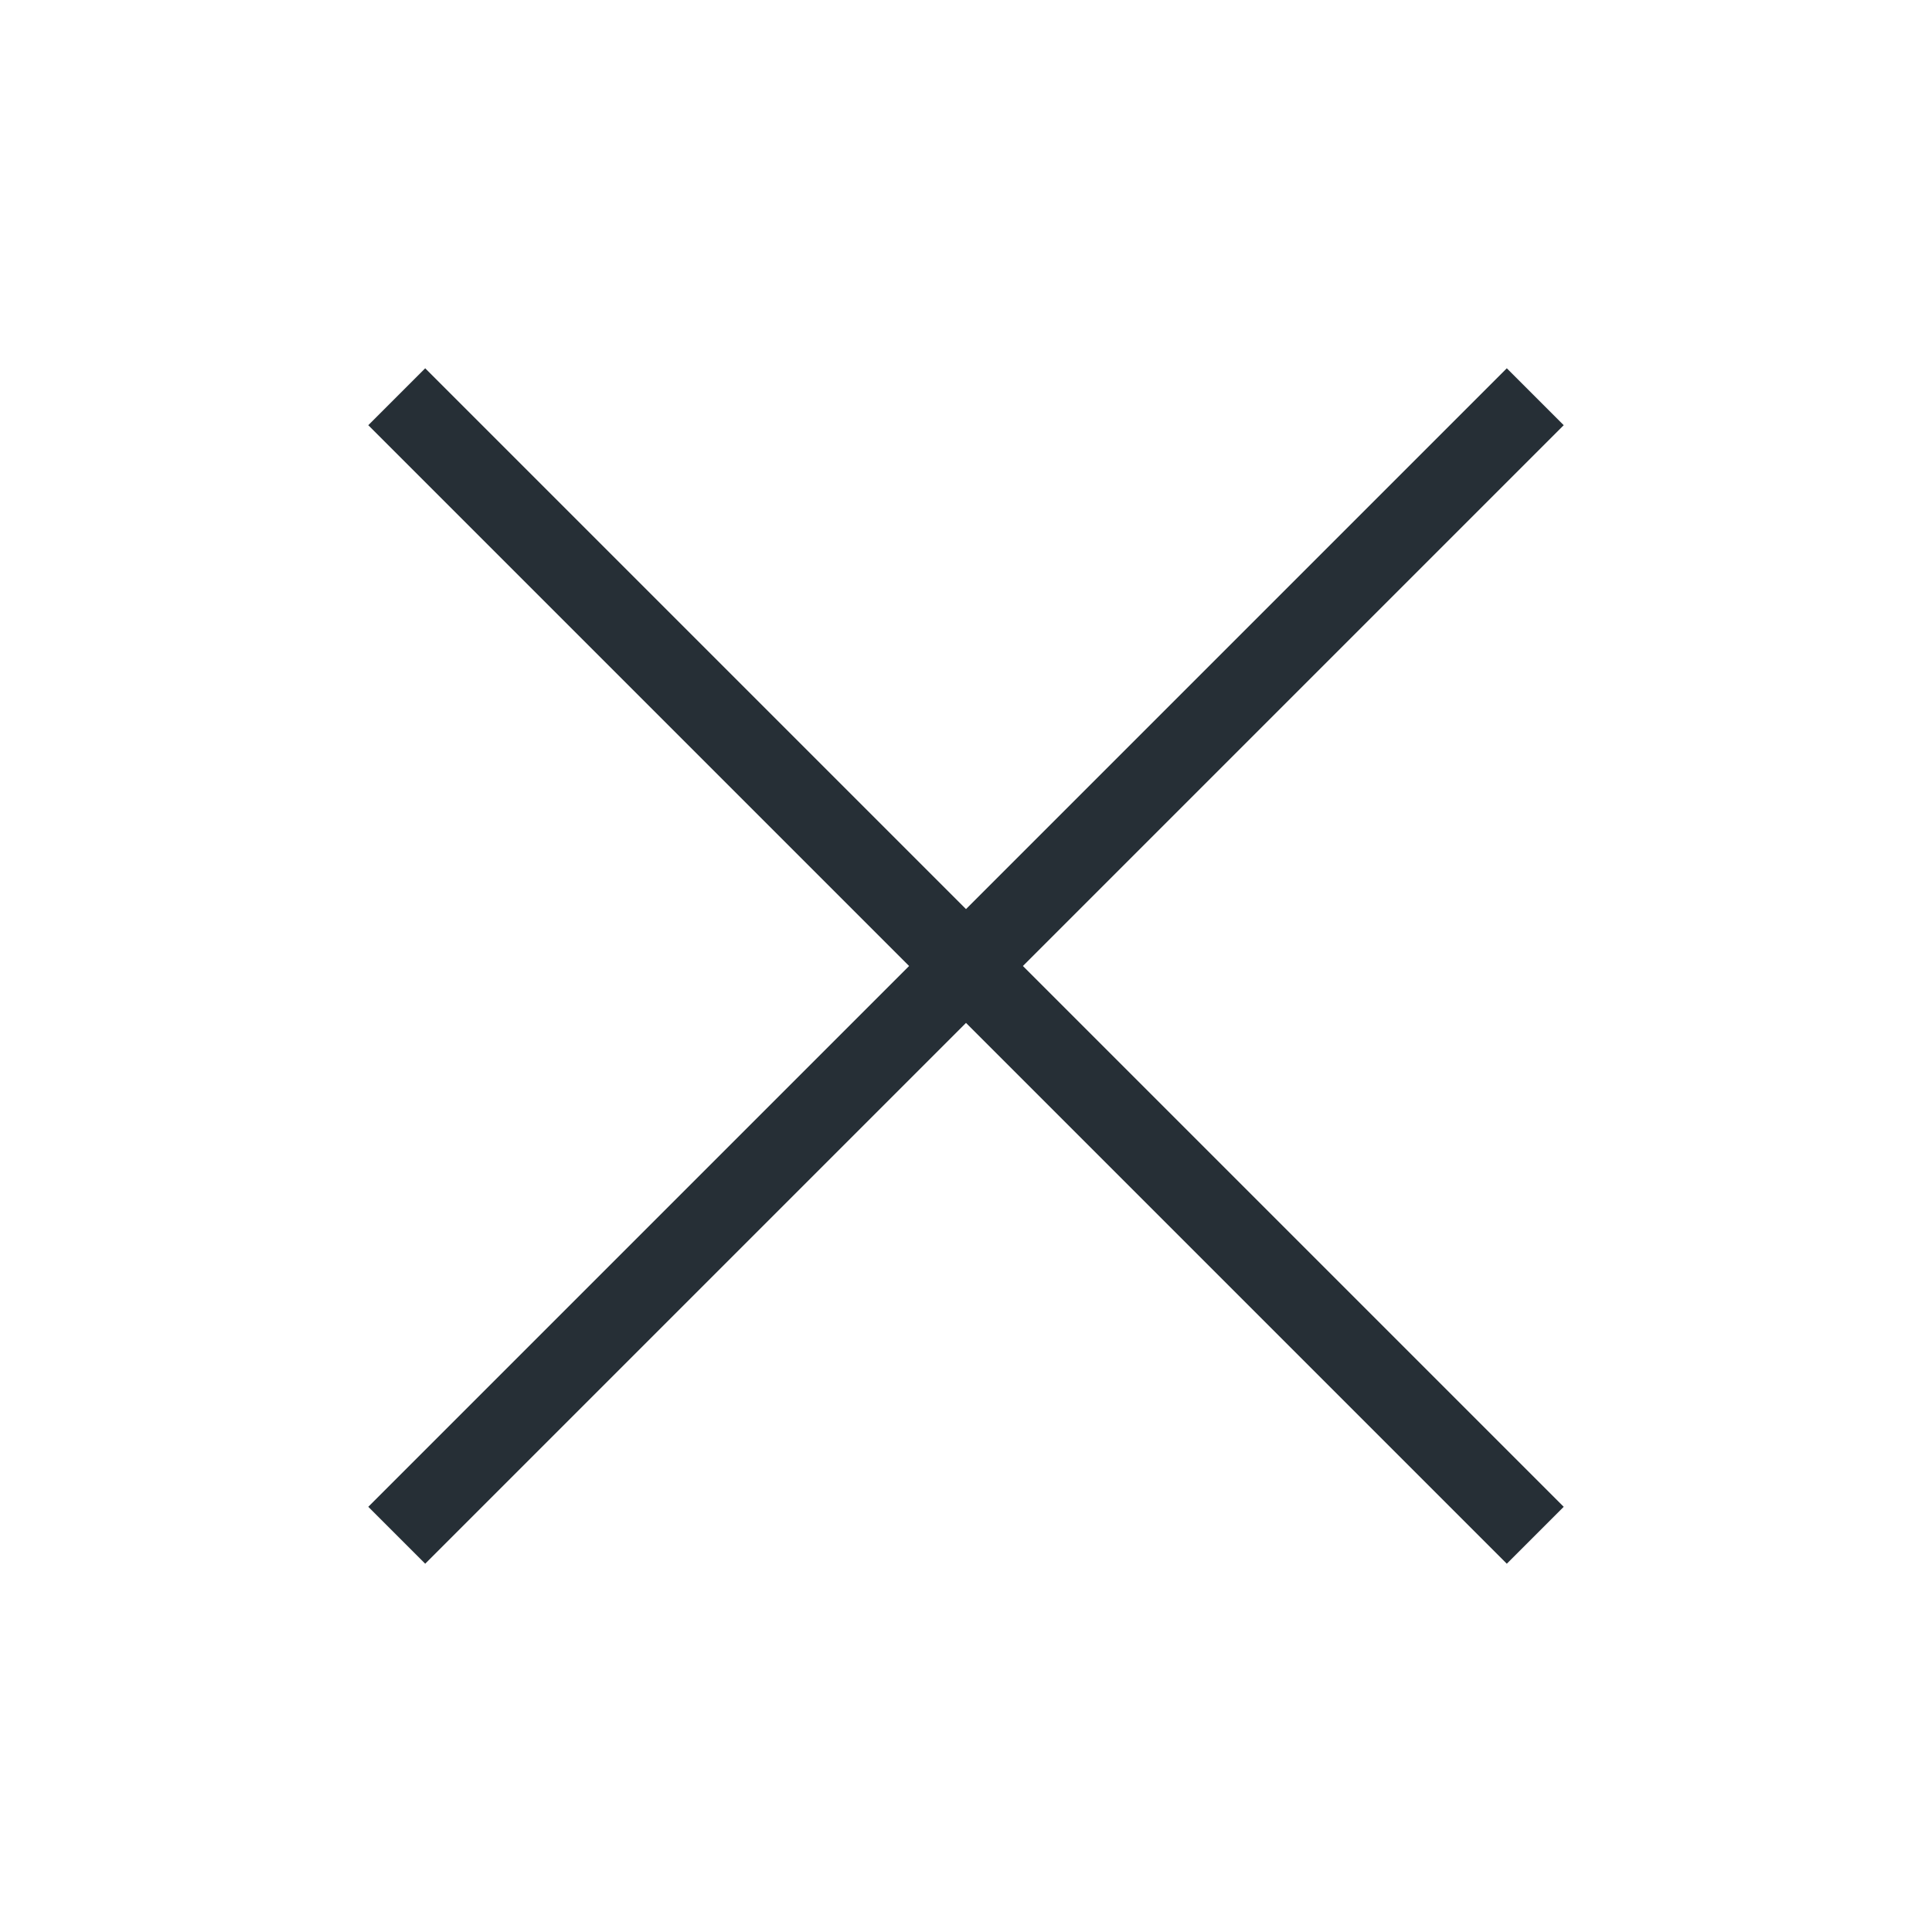 <?xml version="1.0" encoding="UTF-8"?>
<svg width="24px" height="24px" viewBox="0 0 24 24" version="1.1" xmlns="http://www.w3.org/2000/svg" xmlns:xlink="http://www.w3.org/1999/xlink">
    <!-- Generator: Sketch 52.6 (67491) - http://www.bohemiancoding.com/sketch -->
    <title>icon-close-24</title>
    <desc>Created with Sketch.</desc>
    <g id="Icon" stroke="none" stroke-width="1" fill="none" fill-rule="evenodd">
        <g id="Index" transform="translate(-320, -440)" fill="#262F36">
            <polygon id="shape" points="332 451.293 338.718 444.575 339.425 445.282 332.707 452 339.425 458.718 338.718 459.425 332 452.707 325.282 459.425 324.575 458.718 331.293 452 324.575 445.282 325.282 444.575"></polygon>
        </g>
    </g>
</svg>